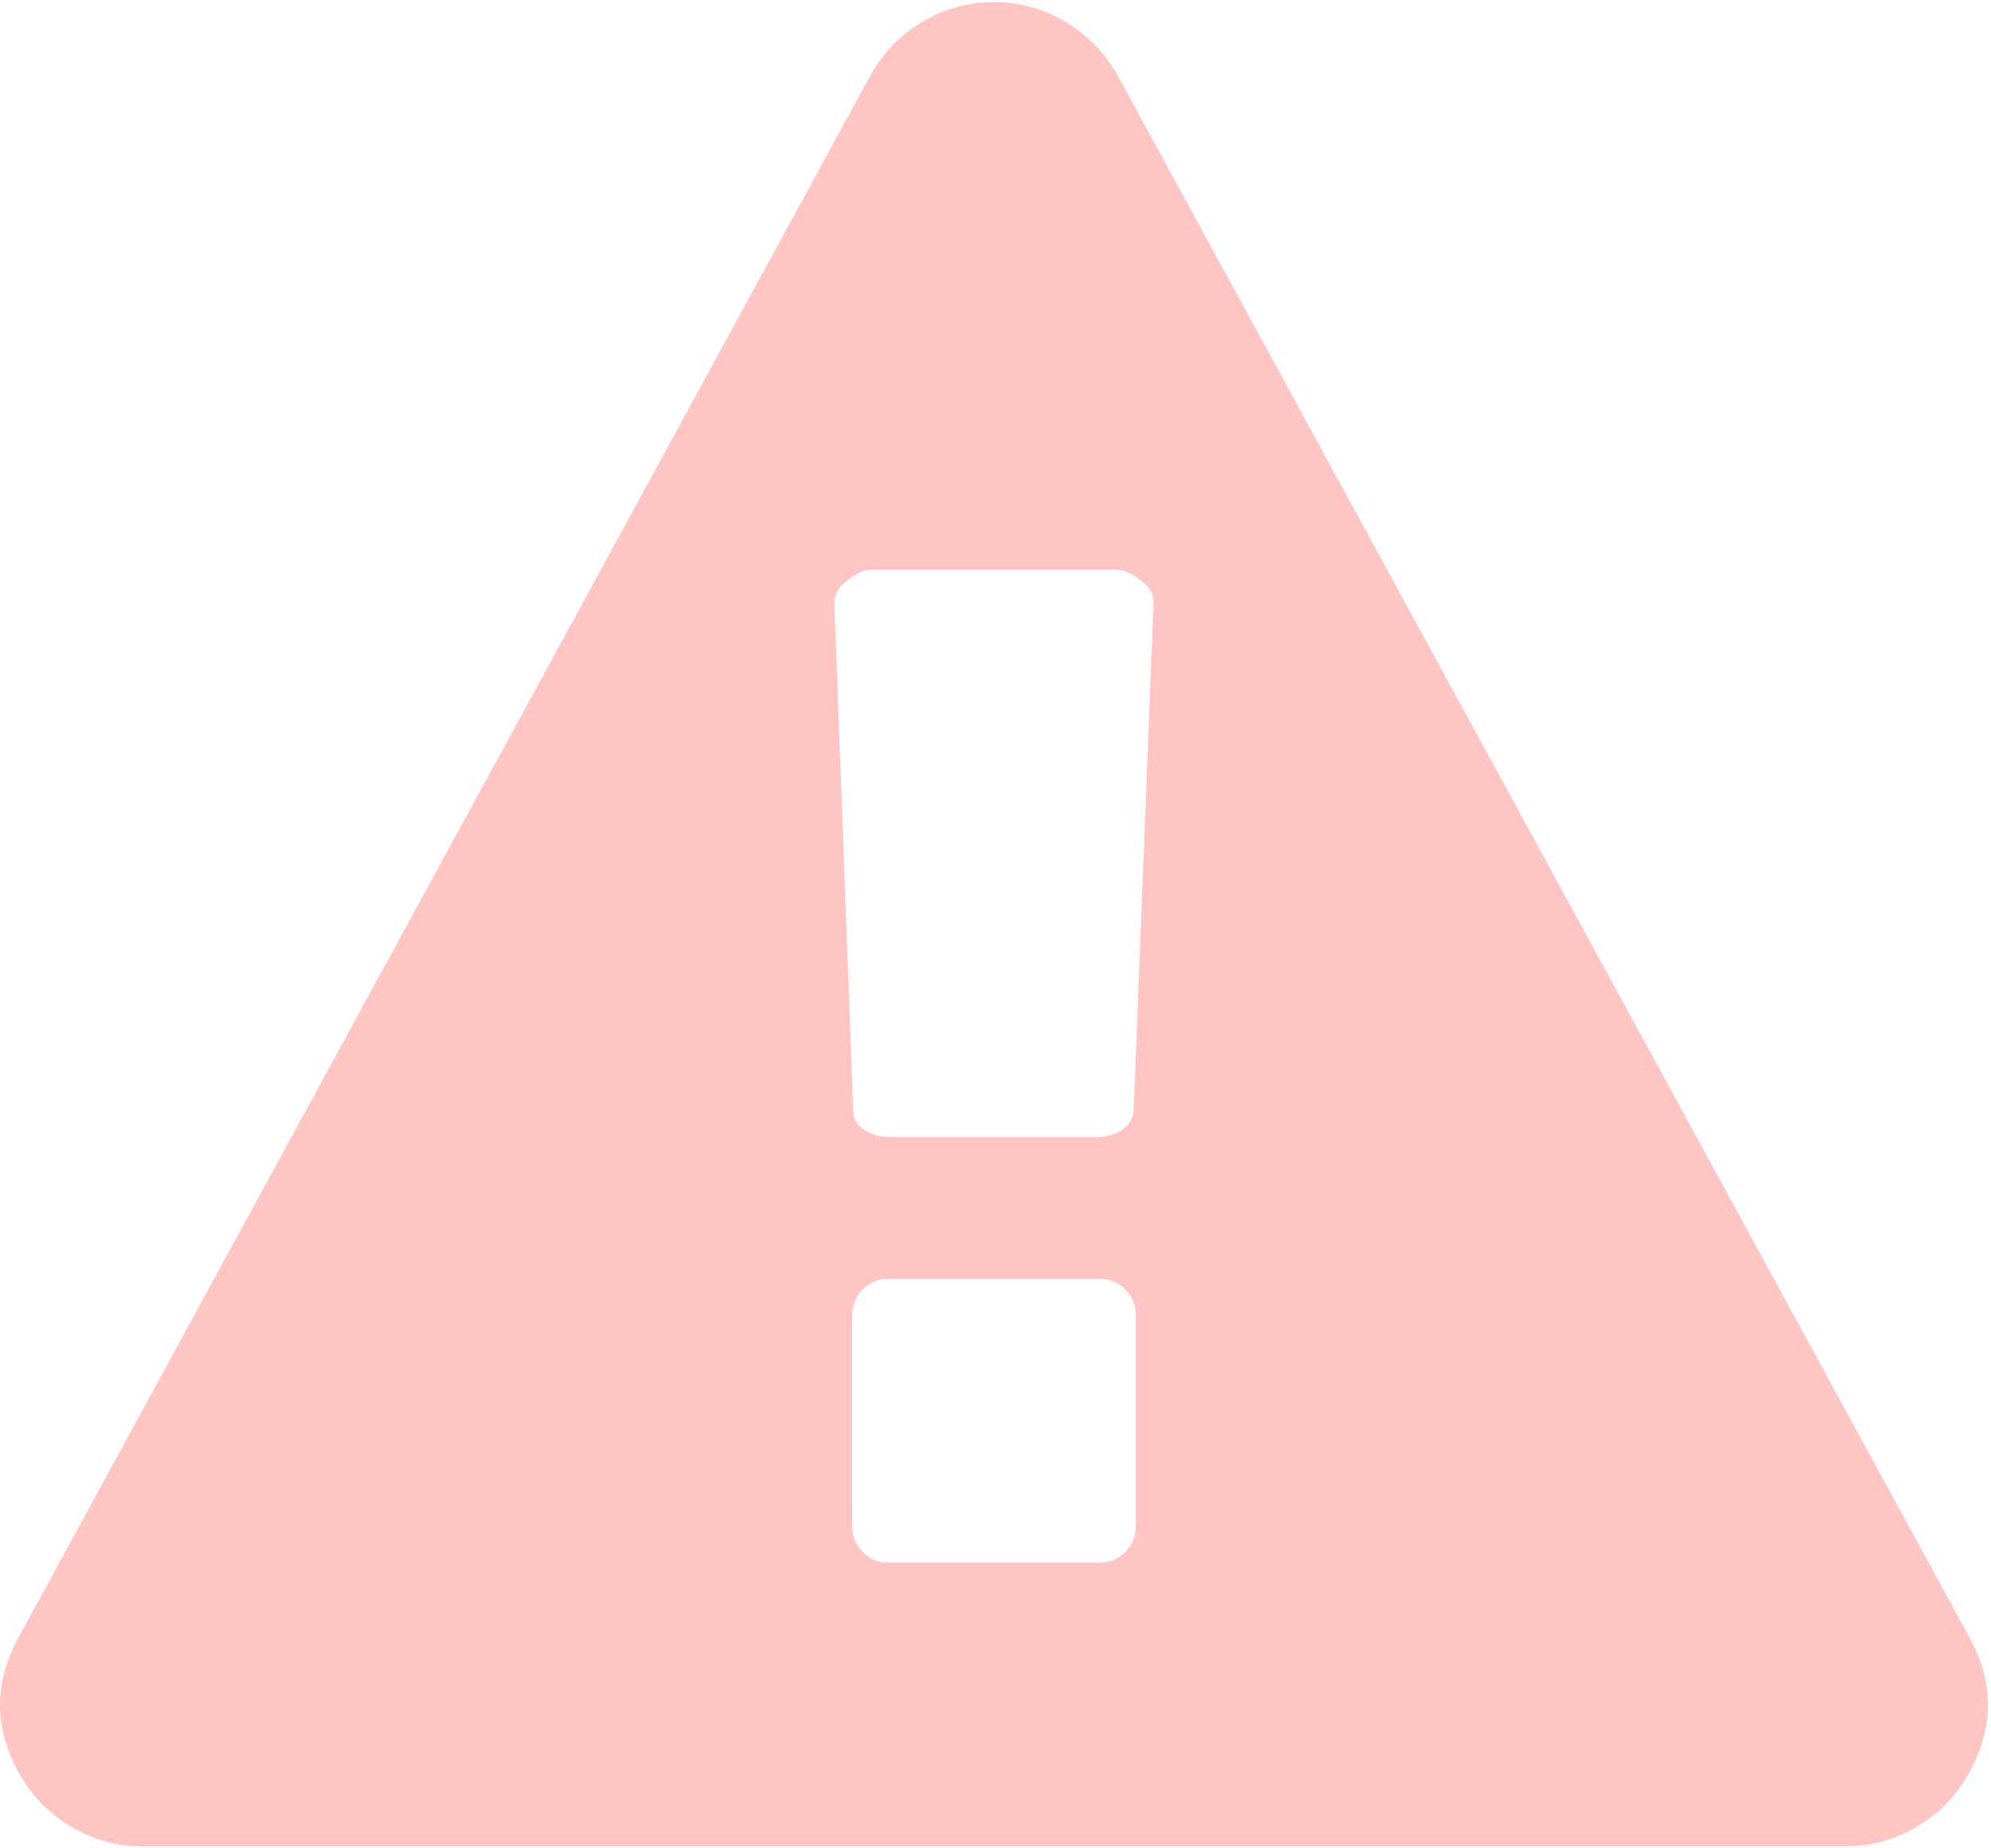 <?xml version="1.0" encoding="UTF-8"?>
<svg width="513px" height="476px" viewBox="0 0 513 476" version="1.1" xmlns="http://www.w3.org/2000/svg" xmlns:xlink="http://www.w3.org/1999/xlink">
    <!-- Generator: Sketch 42 (36781) - http://www.bohemiancoding.com/sketch -->
    <title>messages-warning</title>
    <desc>Created with Sketch.</desc>
    <defs></defs>
    <g id="Page-1" stroke="none" stroke-width="1" fill="none" fill-rule="evenodd">
        <g id="messages-warning" fill-rule="nonzero" fill="#FFC5C2">
            <path d="M507.345,421.683 L288.084,19.688 C284.847,13.789 280.374,9.124 274.655,5.7 C268.95,2.273 262.762,0.558 256.101,0.558 C249.44,0.558 243.251,2.276 237.543,5.7 C231.835,9.124 227.359,13.789 224.125,19.688 L4.859,421.683 C-1.804,433.681 -1.614,445.672 5.429,457.663 C8.668,463.18 13.093,467.56 18.707,470.791 C24.325,474.028 30.367,475.65 36.839,475.65 L475.368,475.65 C481.847,475.65 487.887,474.028 493.502,470.791 C499.122,467.561 503.54,463.18 506.78,457.663 C513.823,445.665 514.015,433.681 507.345,421.683 Z M292.655,393.132 C292.655,395.794 291.745,398.029 289.945,399.836 C288.138,401.647 285.996,402.546 283.518,402.546 L228.702,402.546 C226.228,402.546 224.086,401.647 222.279,399.836 C220.47,398.029 219.566,395.794 219.566,393.132 L219.566,338.884 C219.566,336.222 220.471,333.987 222.279,332.18 C224.086,330.369 226.225,329.47 228.702,329.47 L283.514,329.47 C285.993,329.47 288.134,330.369 289.942,332.18 C291.745,333.987 292.652,336.222 292.652,338.884 L292.652,393.132 L292.655,393.132 Z M292.088,286.357 C291.89,288.259 290.89,289.827 289.087,291.066 C287.276,292.304 285.041,292.92 282.376,292.92 L229.556,292.92 C226.893,292.92 224.609,292.3 222.707,291.066 C220.799,289.823 219.849,288.259 219.849,286.35 L214.996,155.88 C214.996,153.213 215.949,151.215 217.852,149.884 C220.326,147.791 222.61,146.744 224.706,146.744 L287.515,146.744 C289.613,146.744 291.895,147.787 294.369,149.884 C296.271,151.215 297.22,153.024 297.22,155.308 L292.088,286.357 Z" id="Shape"></path>
        </g>
    </g>
</svg>